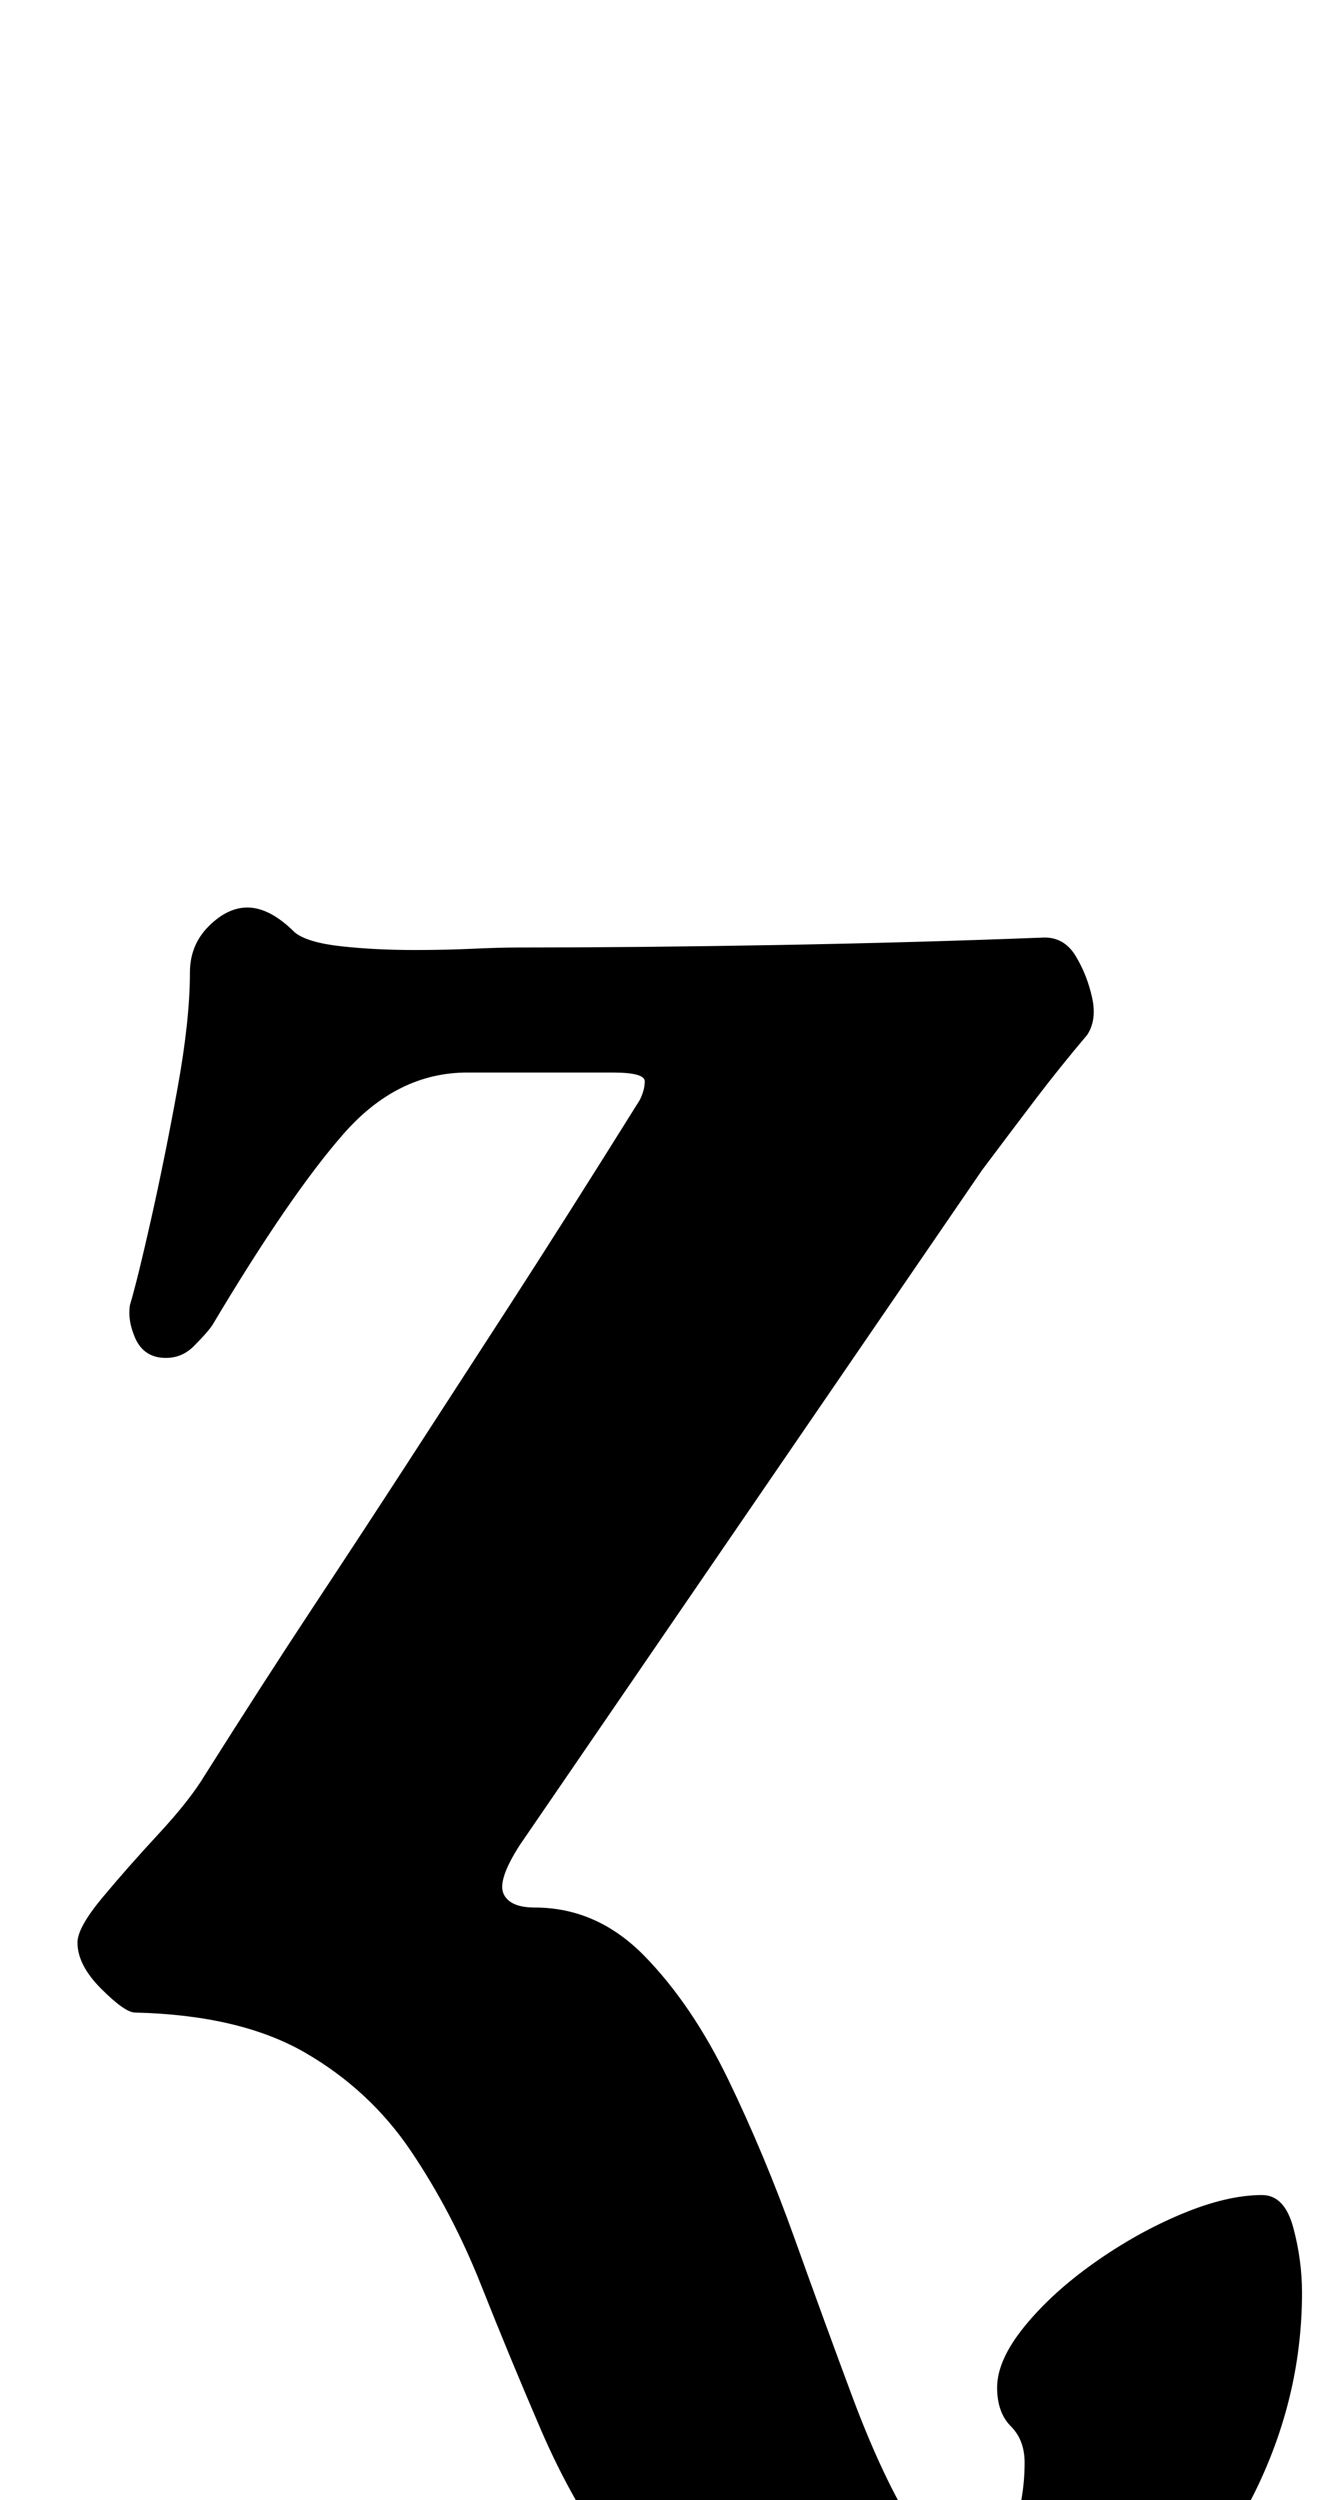 <?xml version="1.0" standalone="no"?>
<!DOCTYPE svg PUBLIC "-//W3C//DTD SVG 1.1//EN" "http://www.w3.org/Graphics/SVG/1.1/DTD/svg11.dtd" >
<svg xmlns="http://www.w3.org/2000/svg" xmlns:xlink="http://www.w3.org/1999/xlink" version="1.1" viewBox="-10 0 531 1000">
  <g transform="matrix(1 0 0 -1 0 800)">
   <path fill="currentColor"
d="M356 -279q-44 0 -73 15t-46.5 39t-30 53t-24 58t-28 53.5t-42.5 39.5t-68 16q-4 0 -13.5 9.5t-9.5 18.5q0 6 10 18t22.5 25.5t18.5 23.5q24 38 43.5 67.5t38 58t40.5 62.5t52 82q2 4 2 7.5t-13 3.5h-58q-28 0 -49.5 -24.5t-52.5 -76.5q-2 -3 -7.5 -8.5t-13.5 -4.5
q-7 1 -10 8t-2 13q3 10 8.5 34.5t10.5 52t5 46.5q0 11 7.5 18.5t15.5 7.5q9 0 19 -10q5 -4 18.5 -5.5t29.5 -1.5q12 0 23 0.5t18 0.5q48 0 104 1t107 3q8 0 12.5 -7.5t6.5 -16.5t-2 -15q-11 -13 -20.5 -25.5t-21.5 -28.5l-185 -270q-9 -14 -6.5 -19.5t12.5 -5.5
q25 0 44 -19.5t33.5 -49.5t26.5 -63.5t23 -63t22.5 -49t25.5 -19.5q11 0 16 13.5t5 28.5q0 9 -5.5 14.5t-5.5 15.5q0 11 11 24.5t28 25.5t35 19.5t32 7.5q9 0 12.5 -13t3.5 -26q0 -40 -17.5 -77t-51.5 -61t-86 -24z" />
  </g>

</svg>
